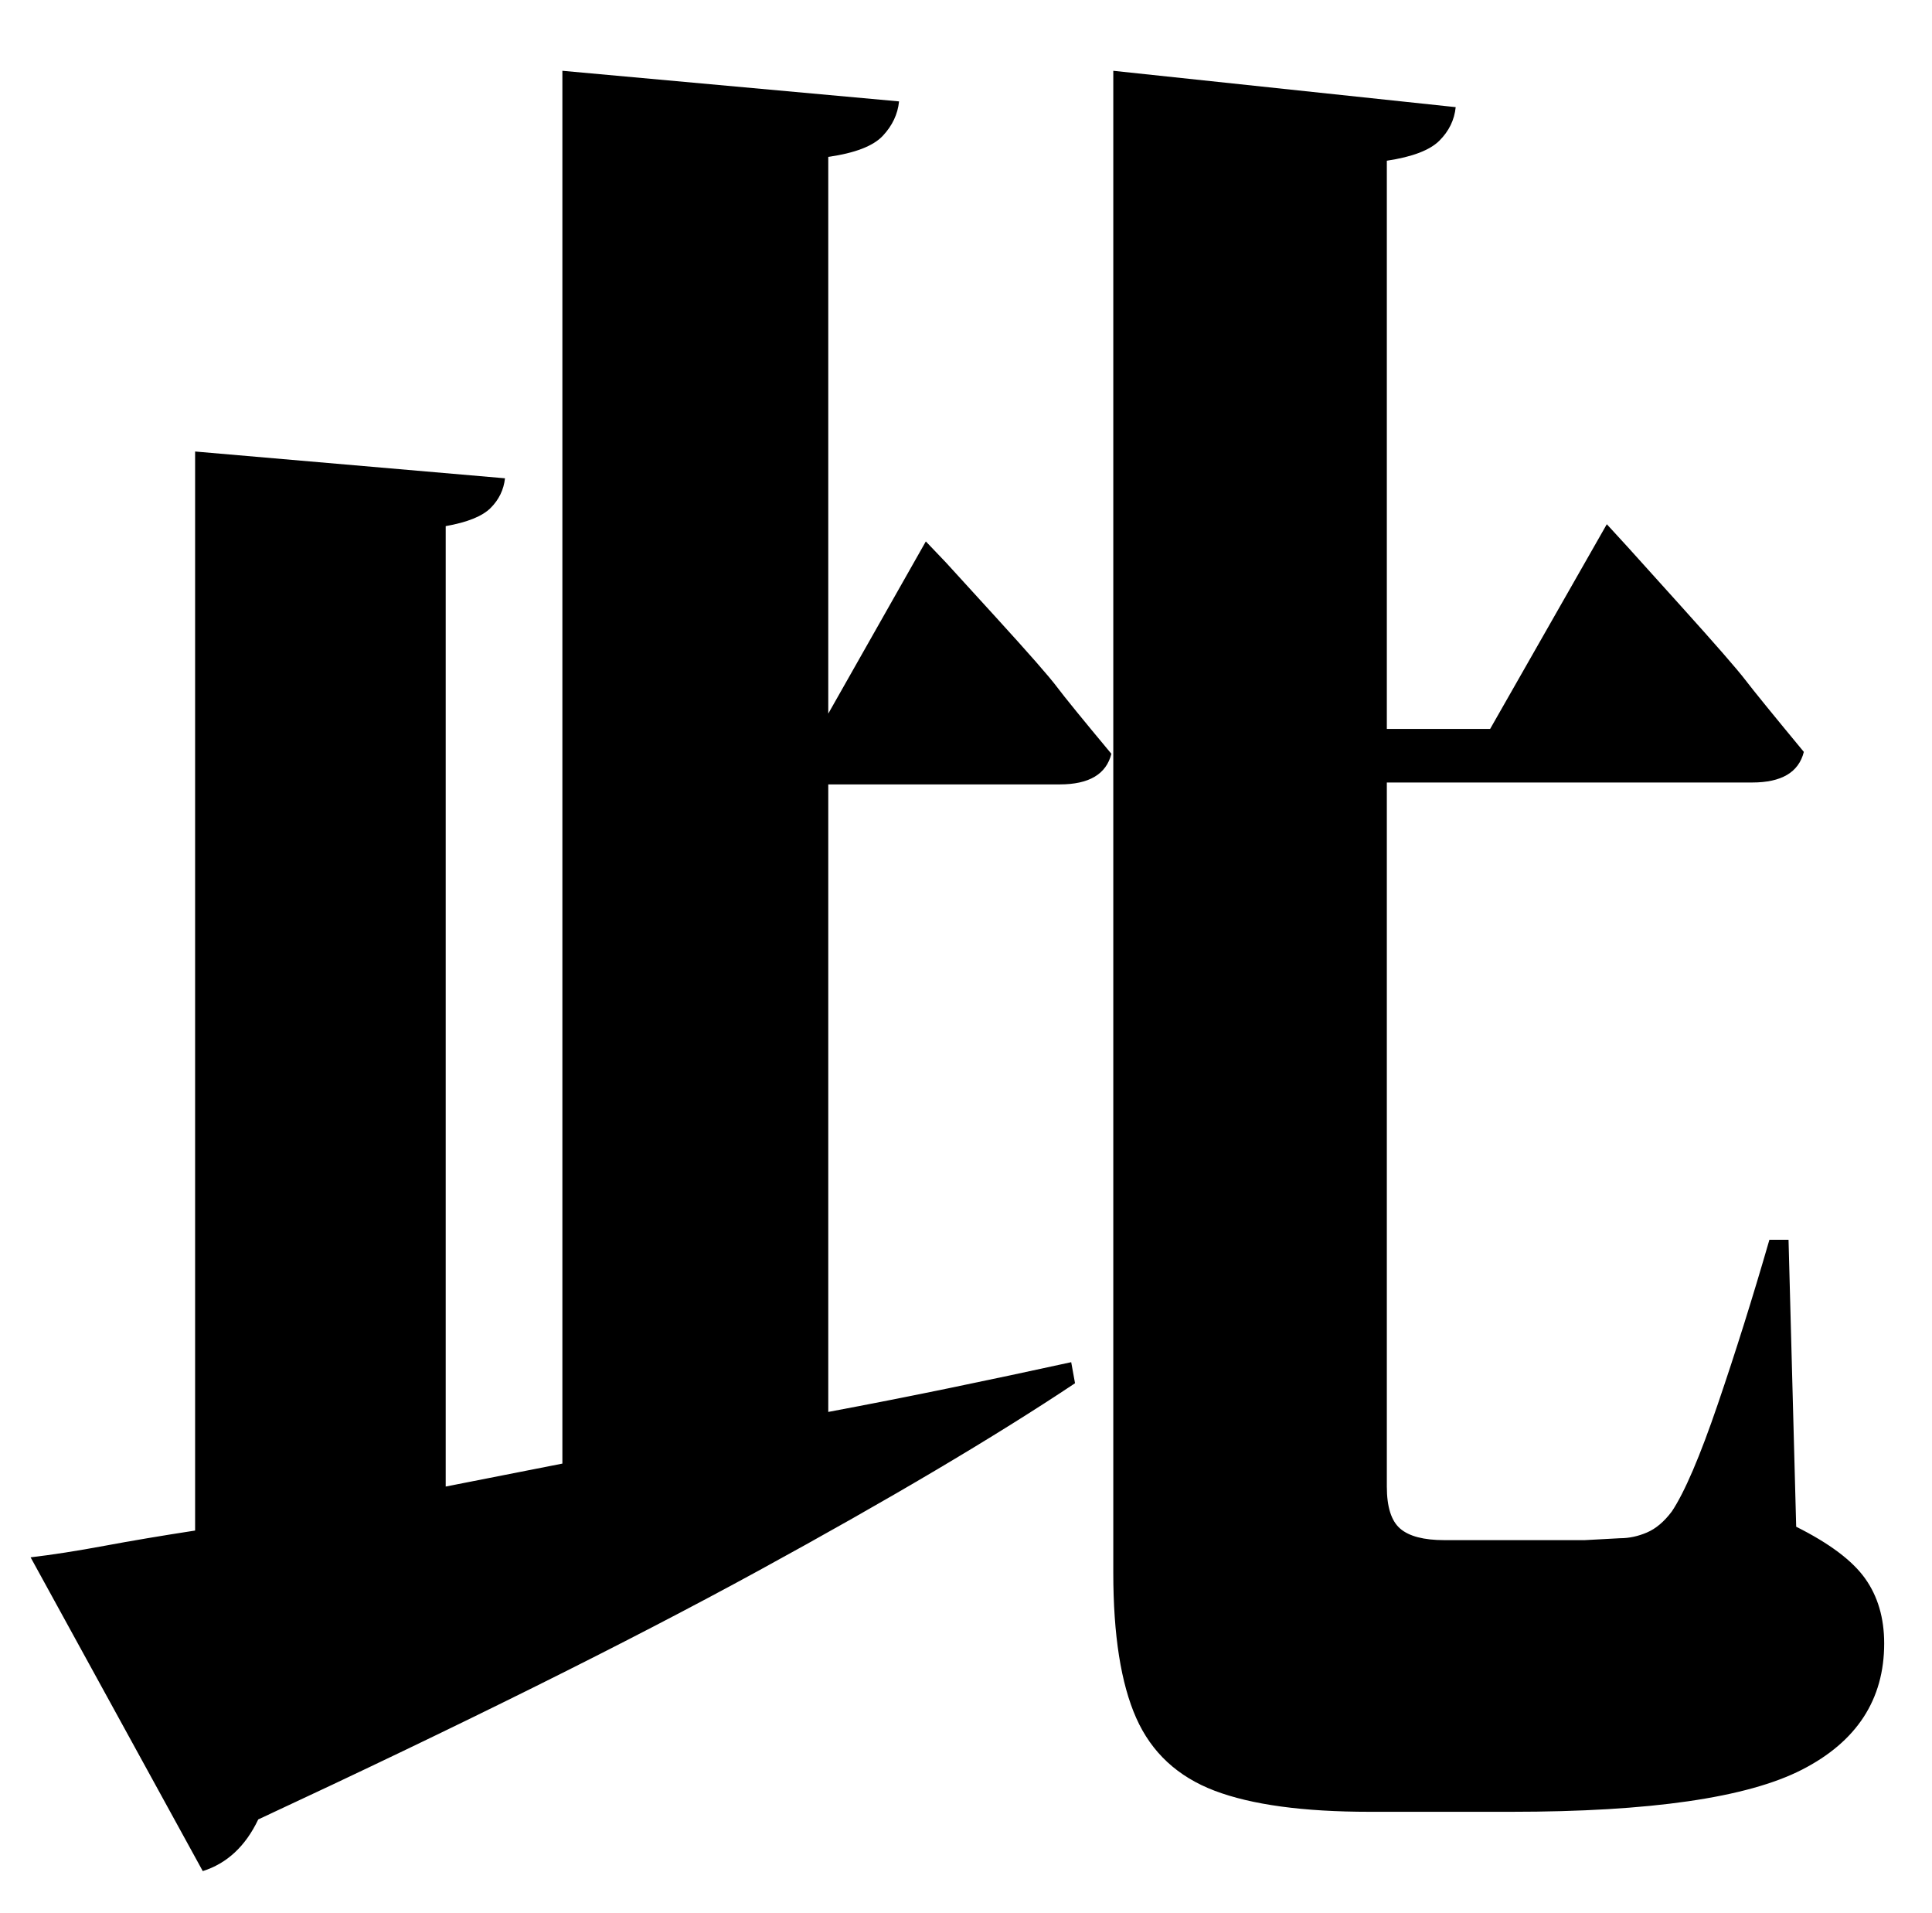 <?xml version="1.0" standalone="no"?>
<!DOCTYPE svg PUBLIC "-//W3C//DTD SVG 1.1//EN" "http://www.w3.org/Graphics/SVG/1.1/DTD/svg11.dtd" >
<svg xmlns="http://www.w3.org/2000/svg" xmlns:xlink="http://www.w3.org/1999/xlink" version="1.1" viewBox="-10 0 1010 1000">
   <path fill="currentColor"
d="M423 373l51 -90l10.5 11t26 28.5t32 36.5t28.5 35q-4 16 -27 16h-121v328q32 -6 63.5 -12.5t63.5 -13.5l2 11q-63 42 -165.5 98t-261.5 130q-10 21 -29 27l-90 -164q17 -2 38.5 -6t47.5 -8v-564l162 14q-1 9 -7.5 15.5t-23.5 9.5v502l61 -12v-728l176 16q-1 10 -8.5 18
t-28.5 11v291zM925 648l4 150q26 13 36 27t10 34q0 44 -43 66t-152 22h-74q-52 0 -81 -11t-41 -38t-12 -76v-785l179 19q-1 10 -8.5 17.5t-27.5 10.5v297h54l61 -107l11 12t27.5 30.5t34 39t30.5 37.5q-4 16 -27 16h-191v368q0 16 7 22t23 6h51h22.5t18.5 -1q7 0 14 -3
t13 -11q10 -15 24 -56t27 -86h10z" />
</svg>
